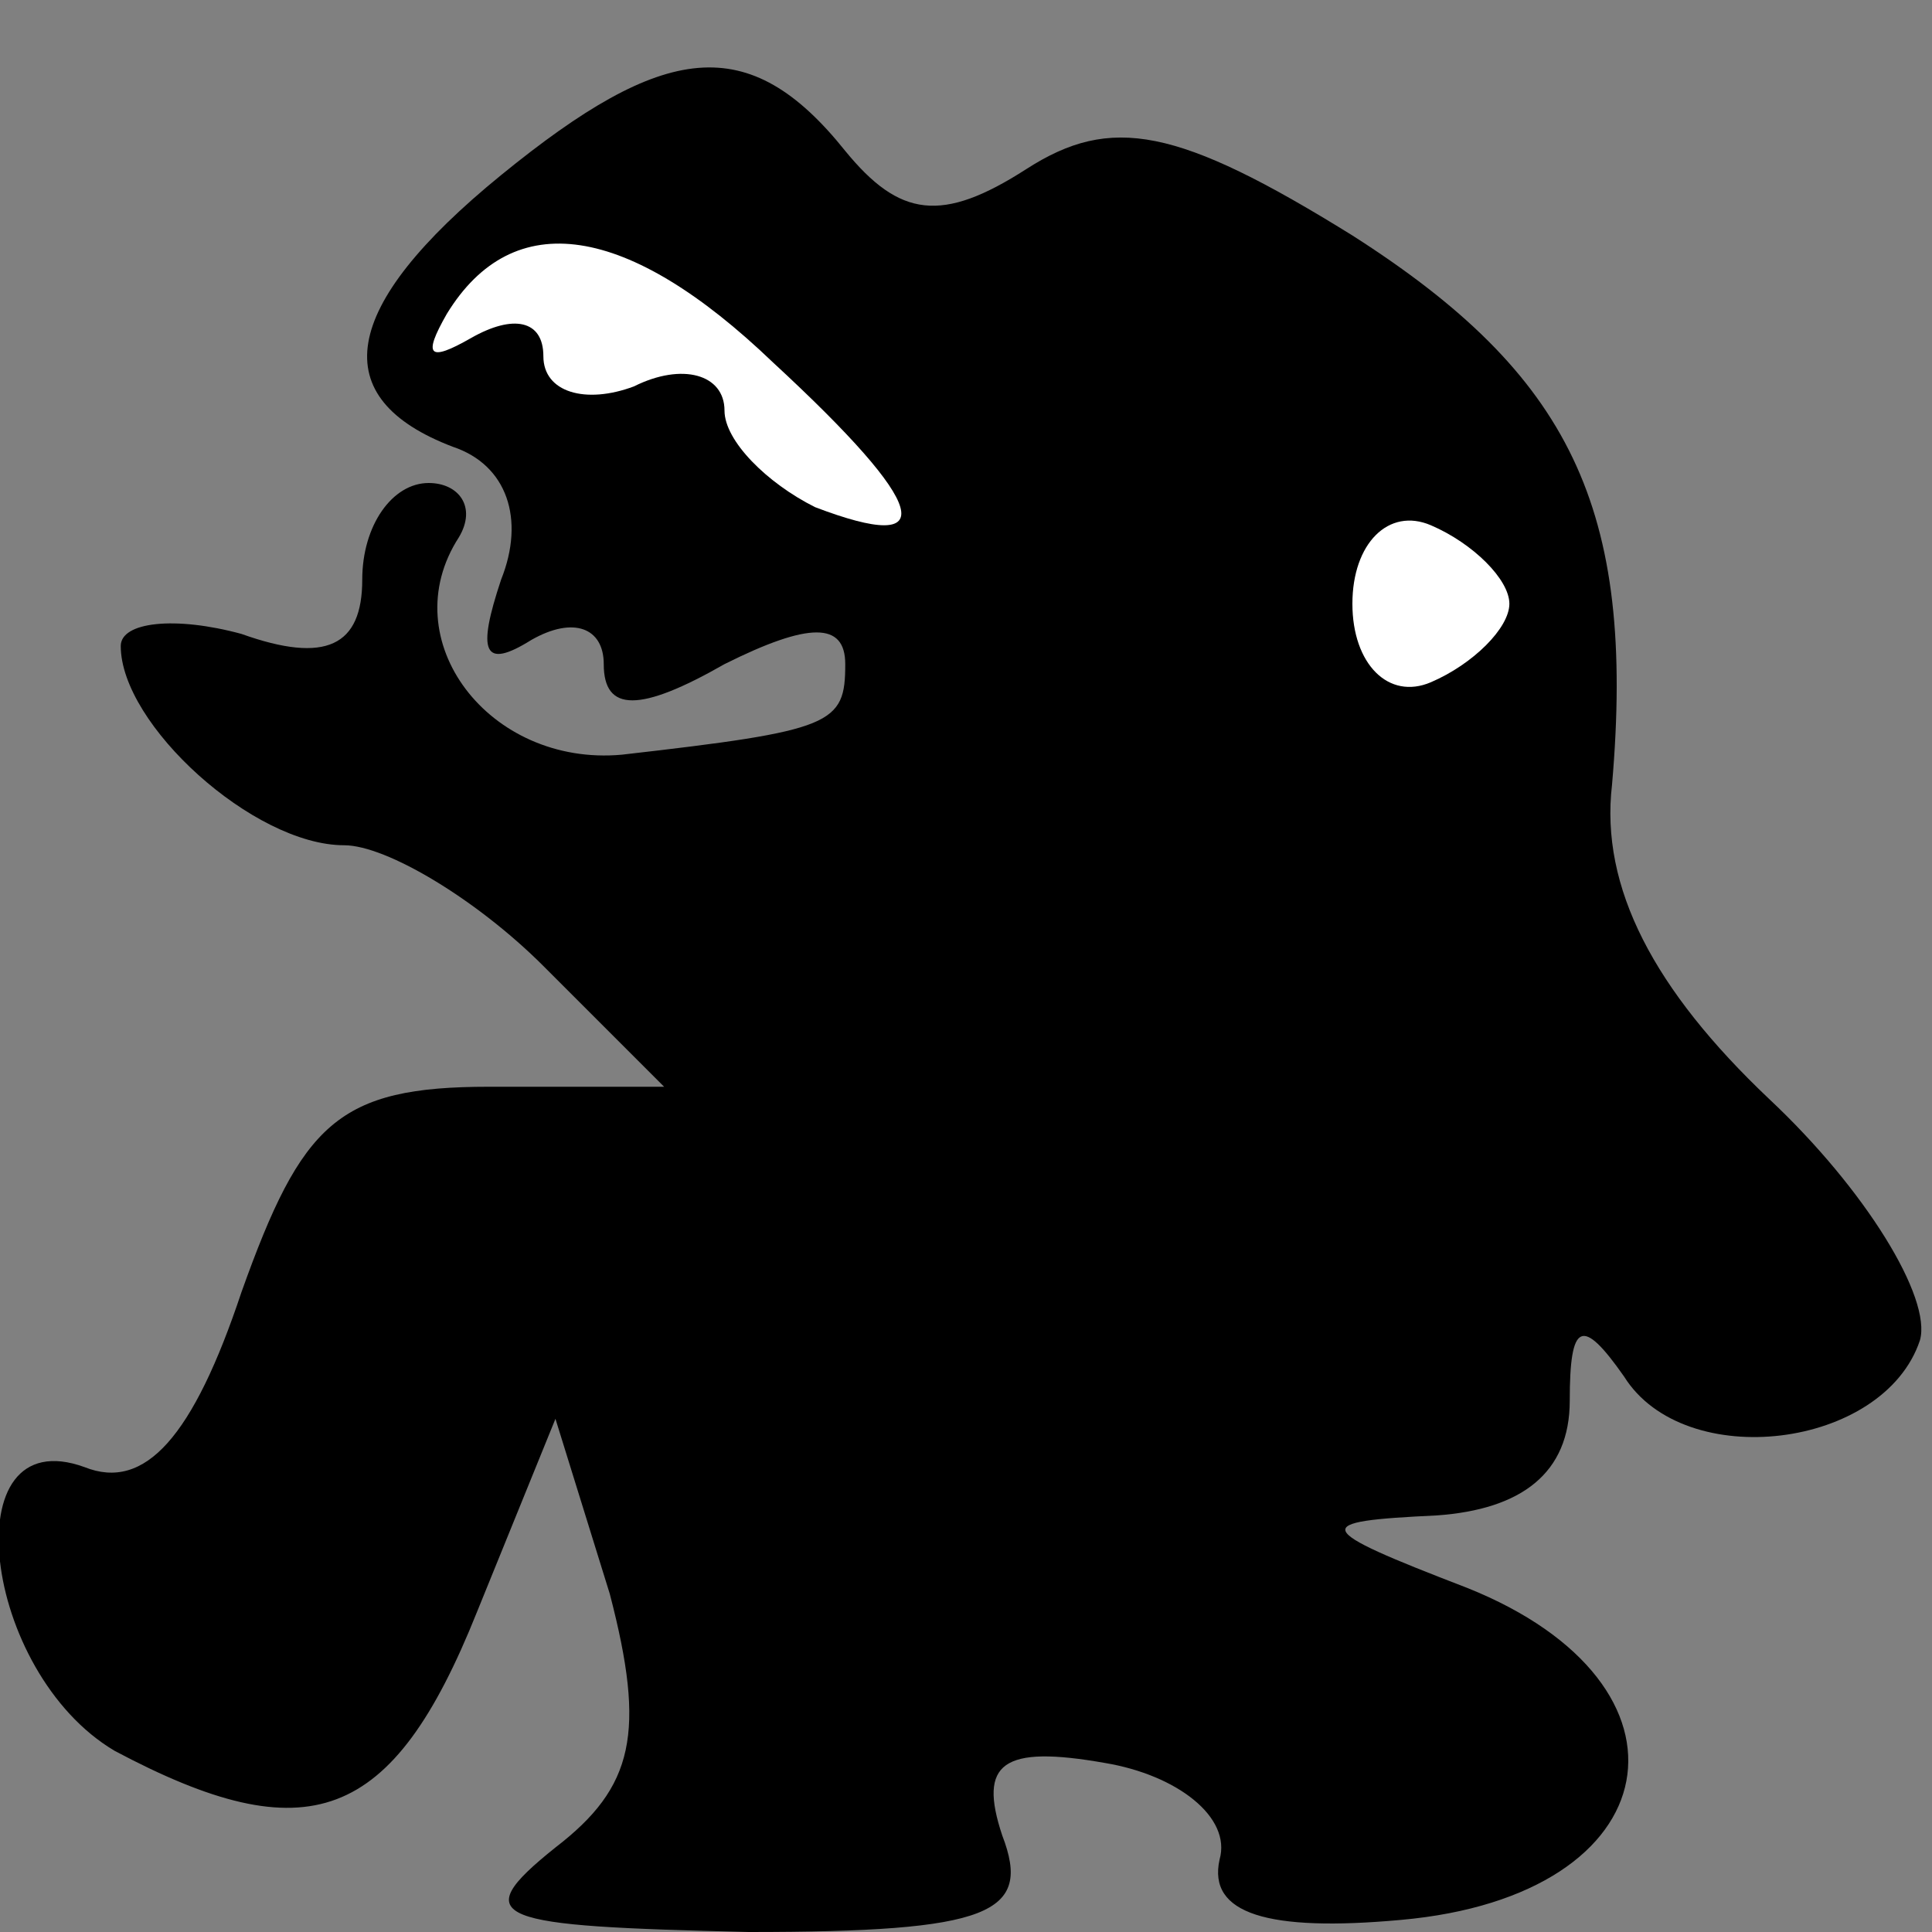 <?xml version="1.0" standalone="no"?>
<!DOCTYPE svg PUBLIC "-//W3C//DTD SVG 20010904//EN"
 "http://www.w3.org/TR/2001/REC-SVG-20010904/DTD/svg10.dtd">
<svg version="1.0" xmlns="http://www.w3.org/2000/svg"
 width="32pt" height="32pt" viewBox="0 0 32 32"
 preserveAspectRatio="xMidYMid meet">
<rect x="0" y="0" width="32" height="32" fill="#808080" stroke="none"/>
<g transform="translate(0,32) scale(0.1,-0.1)"
fill="#000000" stroke="none">
<path fill="#000000" stroke="none" d="M83 291 c-27 -22 -29 -37 -8 -45 9 -3
12 -12 8 -22 -4 -12 -3 -15 5 -10 7 4 12 2 12 -4 0 -8 6 -8 20 0 14 7 20 7 20
0 0 -10 -2 -11 -37 -15 -22 -2 -38 19 -27 36 3 5 0 9 -5 9 -6 0 -11 -7 -11
-16 0 -11 -6 -14 -20 -9 -11 3 -20 2 -20 -2 0 -13 22 -33 37 -33 7 0 22 -9 33
-20 l20 -20 -29 0 c-25 0 -31 -6 -41 -34 -8 -24 -16 -33 -26 -29 -22 8 -17
-34 5 -47 32 -17 46 -12 60 23 l13 32 9 -29 c6 -23 4 -32 -9 -42 -15 -12 -10
-13 32 -14 40 0 47 3 42 16 -4 12 0 15 17 12 12 -2 21 -9 19 -16 -2 -9 8 -12
30 -10 45 4 51 39 11 55 -26 10 -26 11 -5 12 14 1 22 7 22 19 0 13 2 14 9 4
10 -16 43 -12 49 6 2 7 -9 25 -25 40 -19 18 -28 35 -26 52 4 46 -7 68 -43 91
-29 18 -40 20 -54 11 -14 -9 -21 -8 -30 3 -16 20 -30 18 -57 -4z"/>
<path fill="#ffffff" stroke="none" d="M128 260 c26 -24 28 -32 7 -24 -8 4
-15 11 -15 16 0 6 -7 8 -15 4 -8 -3 -15 -1 -15 5 0 6 -5 7 -12 3 -7 -4 -8 -3
-4 4 11 18 30 15 54 -8z"/>
<path fill="#ffffff" stroke="none" d="M250 220 c0 -4 -6 -10 -13 -13 -7 -3
-13 3 -13 13 0 10 6 16 13 13 7 -3 13 -9 13 -13z"/>
</g>
</svg>
